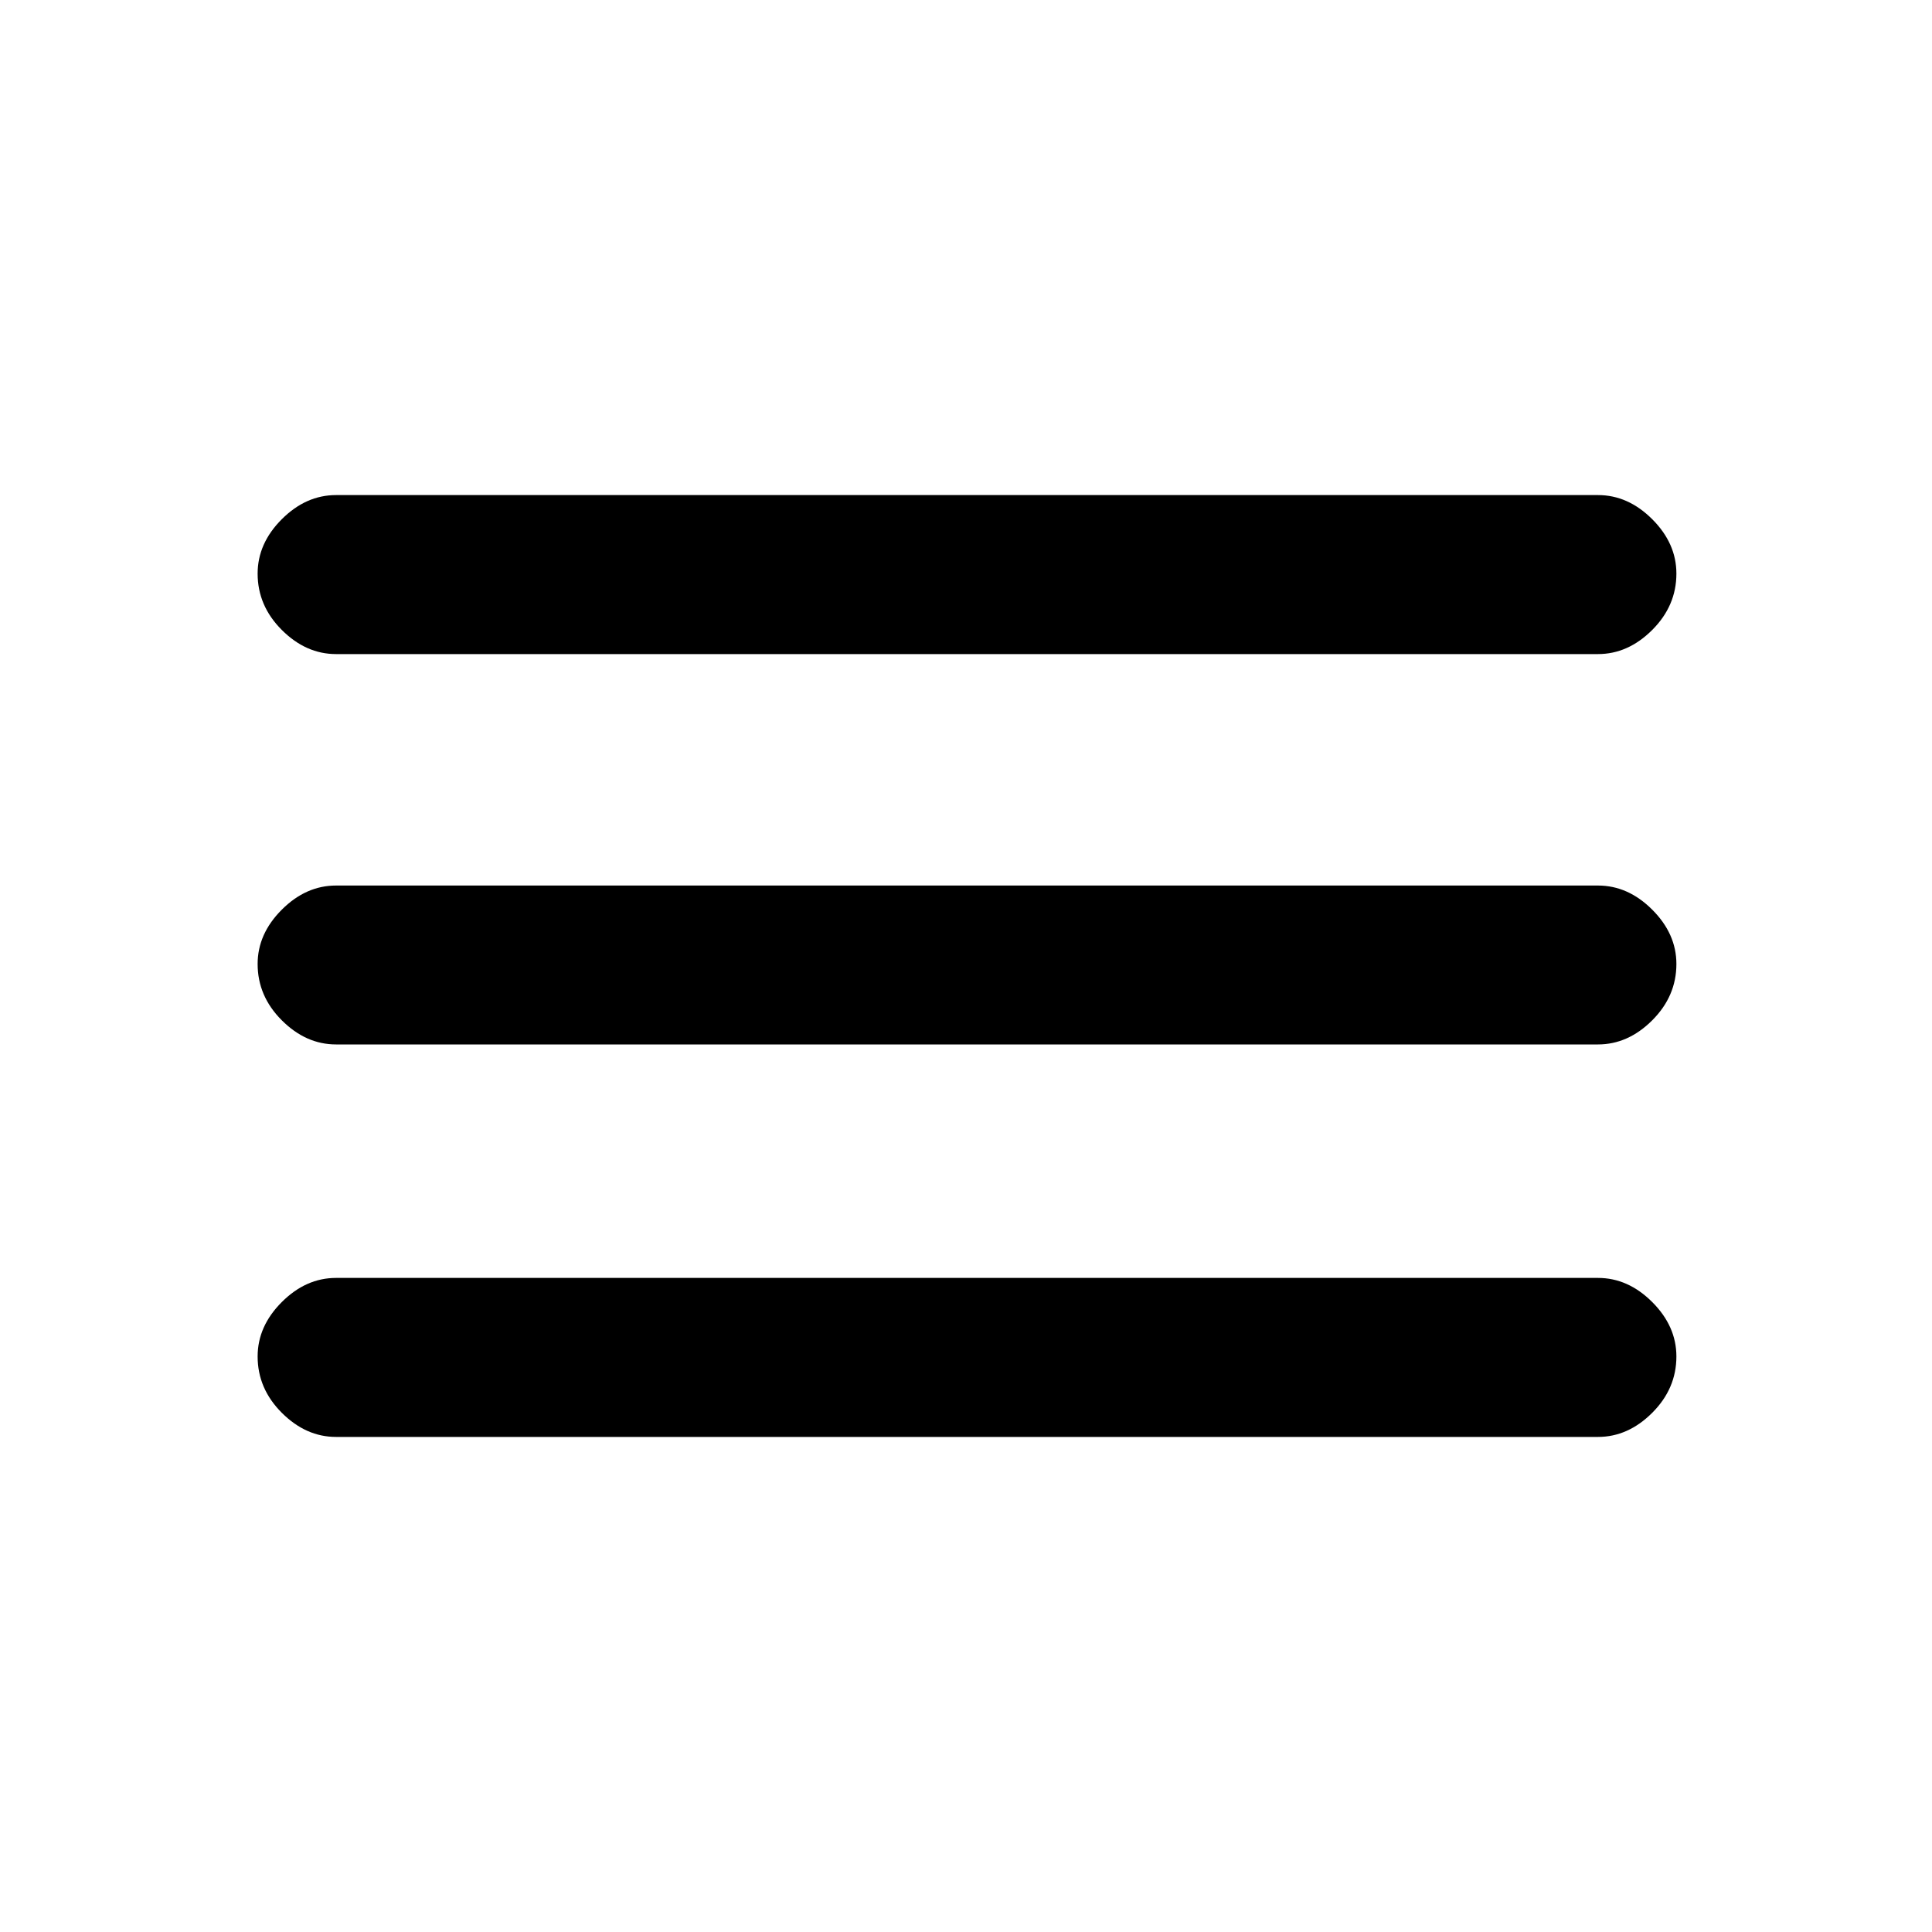 <svg xmlns="http://www.w3.org/2000/svg" height="20" width="20"><path d="M3.479 14.875q-.312 0-.562-.25-.25-.25-.25-.583 0-.313.25-.563.25-.25.562-.25h13.063q.312 0 .562.25.25.25.25.563 0 .333-.25.583-.25.25-.562.25Zm0-4.063q-.312 0-.562-.25-.25-.25-.25-.583 0-.312.25-.562.25-.25.562-.25h13.063q.312 0 .562.25.25.25.25.562 0 .333-.25.583-.25.25-.562.25Zm0-4.041q-.312 0-.562-.25-.25-.25-.25-.583 0-.313.25-.563.25-.25.562-.25h13.063q.312 0 .562.25.25.25.25.563 0 .333-.25.583-.25.25-.562.25Z"/></svg>